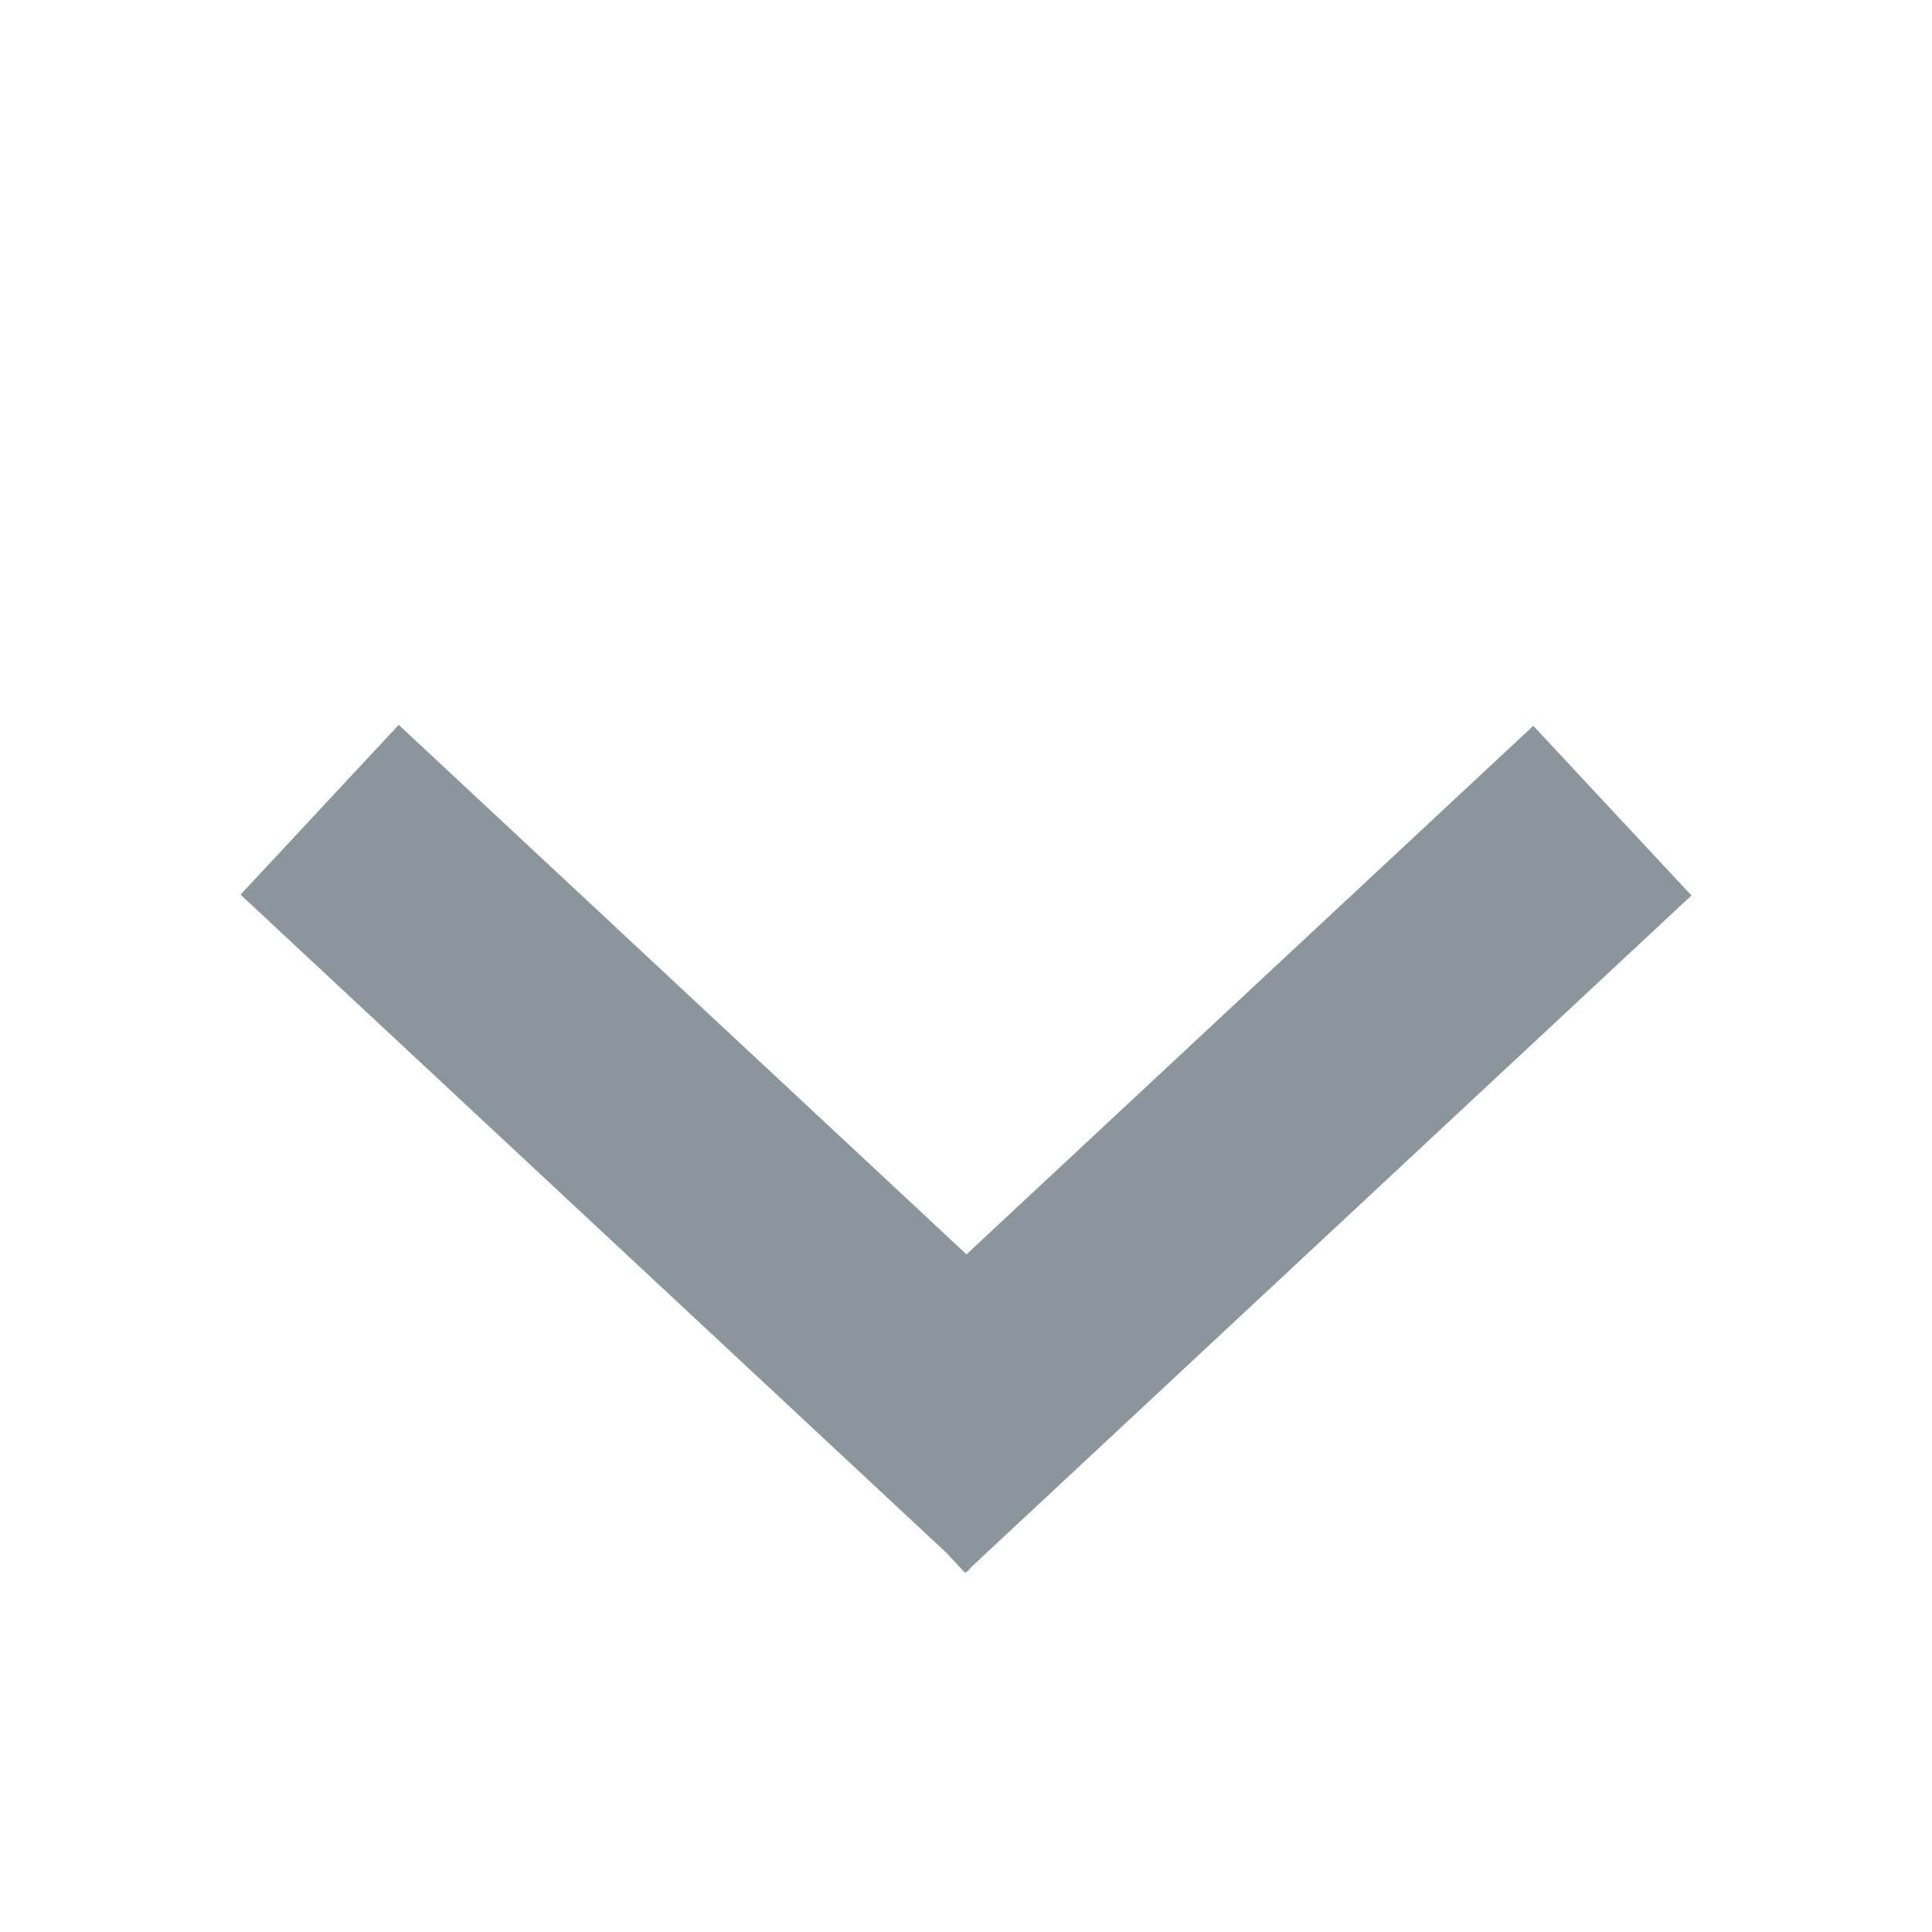 <svg xmlns="http://www.w3.org/2000/svg" width="16" height="16" viewBox="0 0 16 16"><rect id="frame" width="16" height="16" fill="none"/><path fill="#7F8B91" fill-opacity=".9" fill-rule="evenodd" d="M8.004 10.388l4.694-4.377 1.31 1.405-5.956 5.554-.044.048-.004-.003-.012.01-.155-.166-5.845-5.45 1.31-1.406 4.702 4.385z"/></svg>